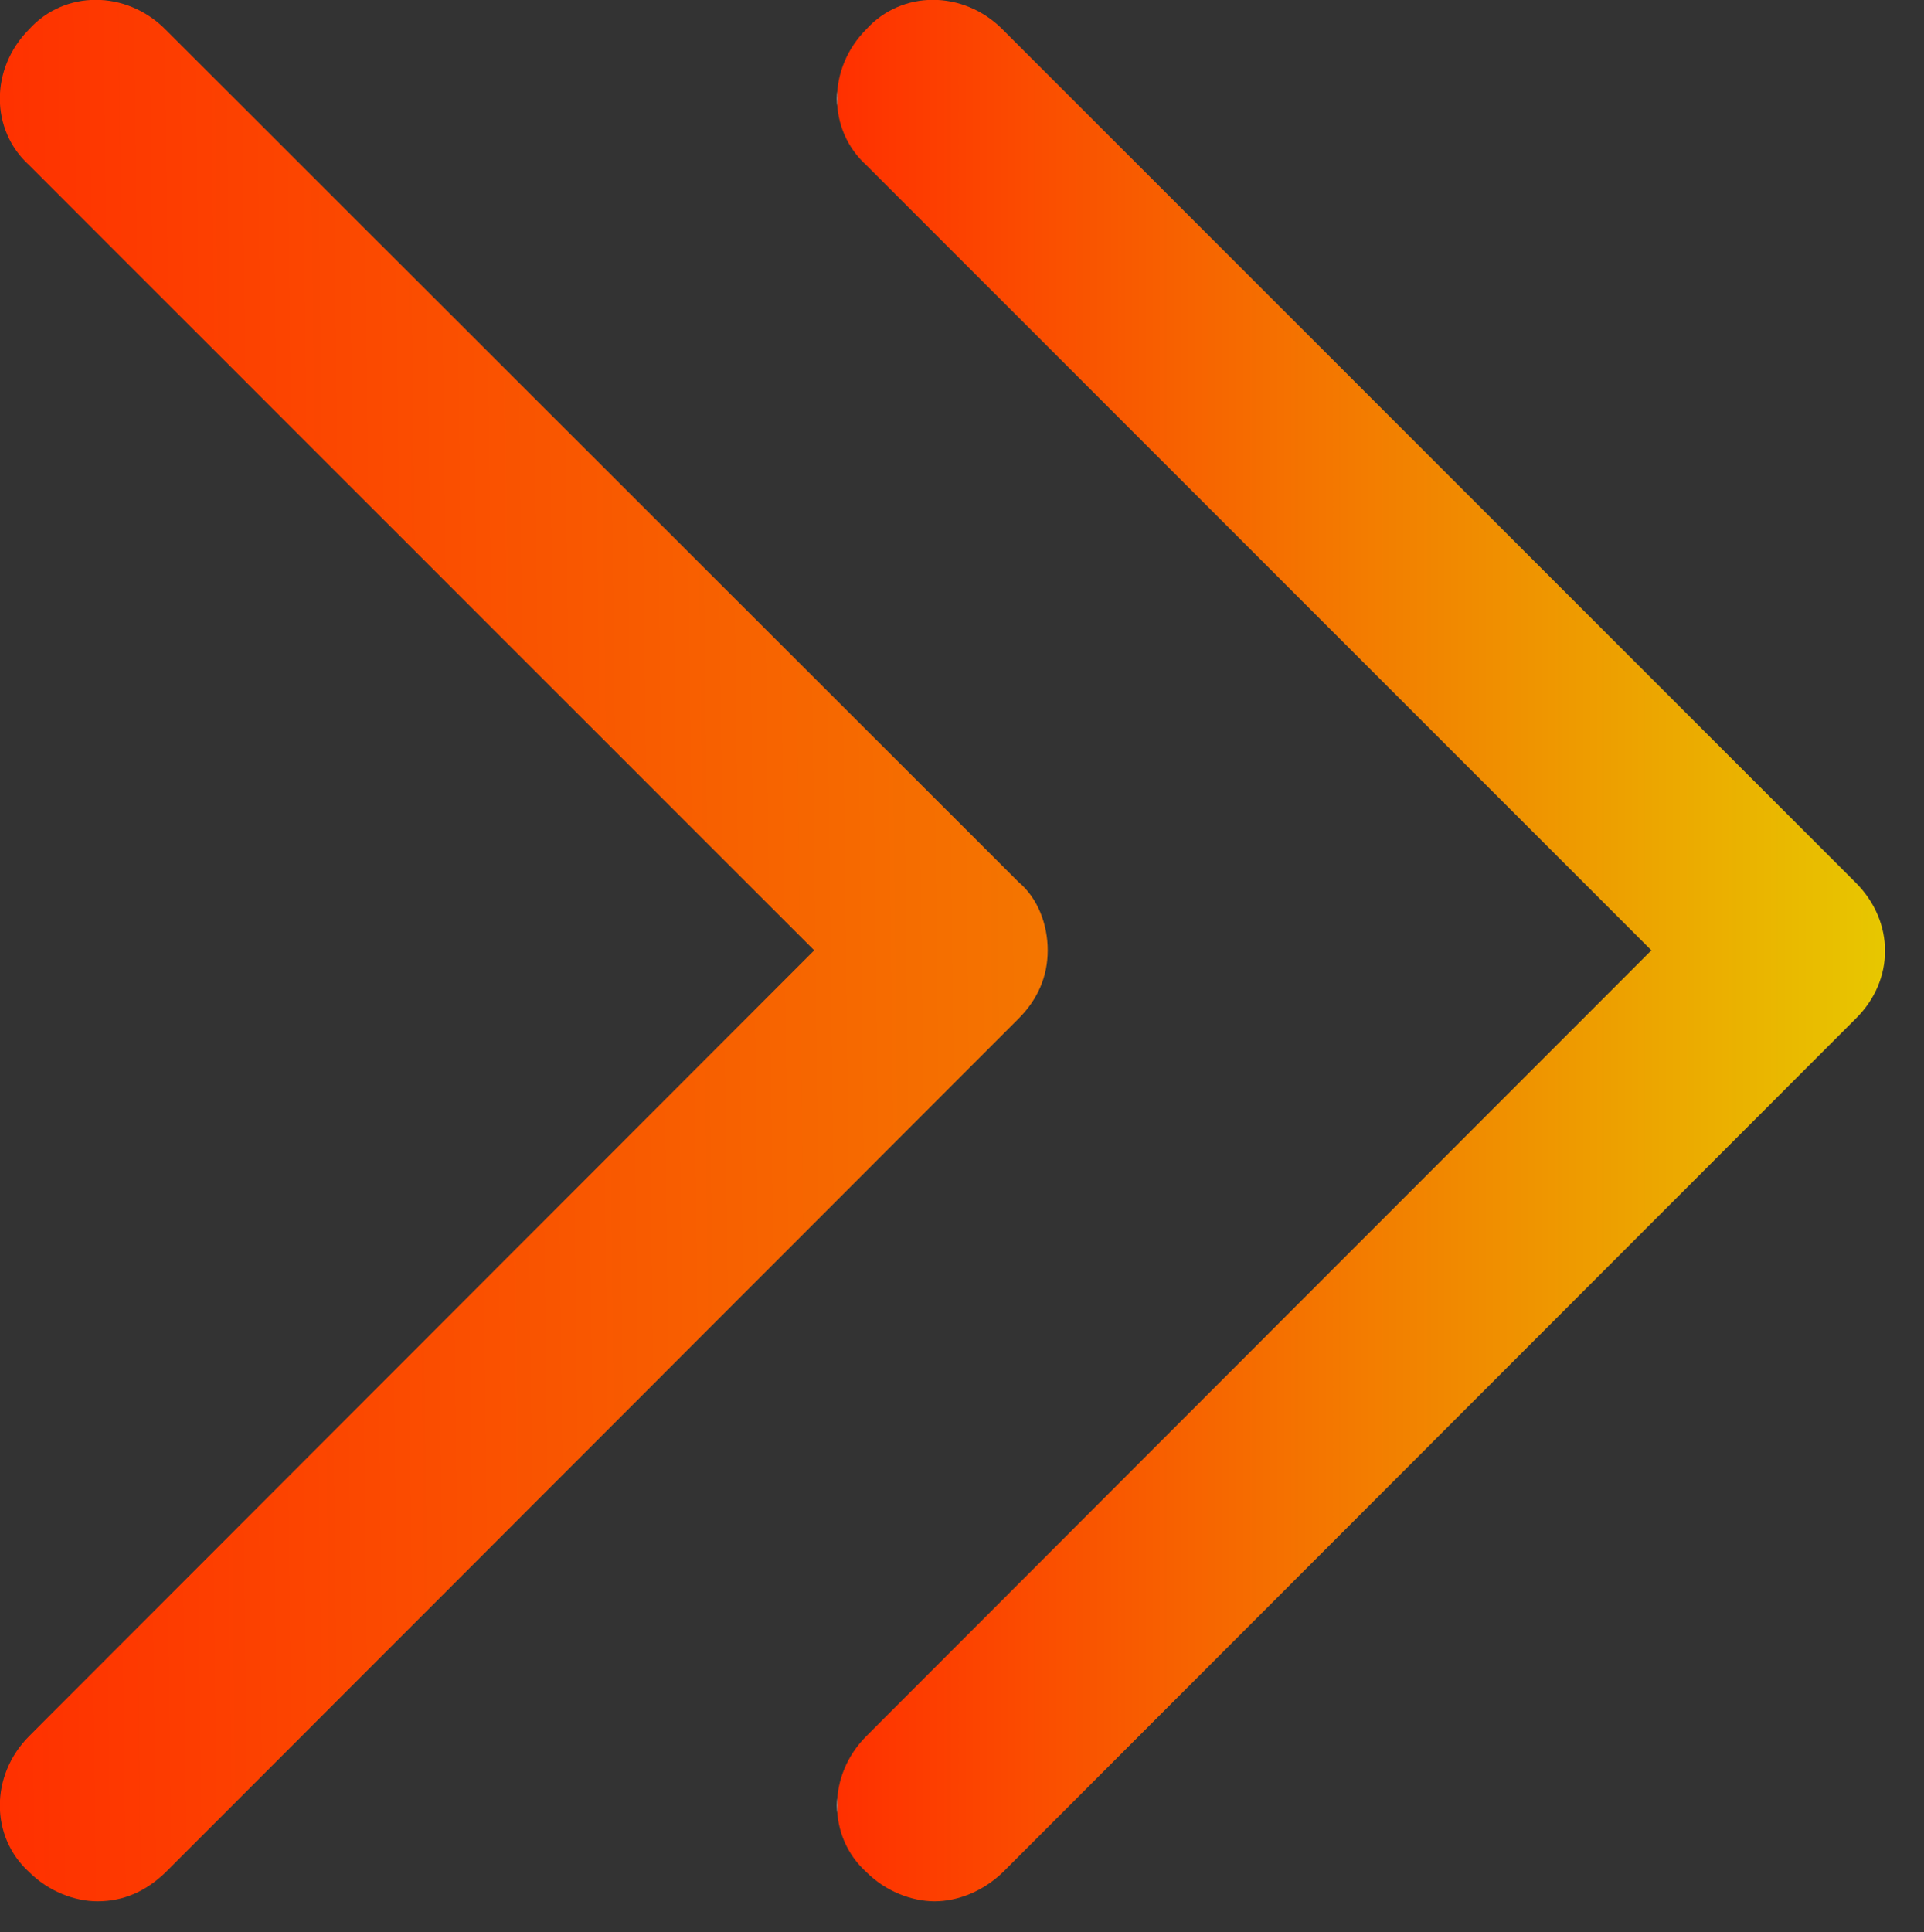 <?xml version="1.0" encoding="utf-8"?>
<!-- Generator: Adobe Illustrator 22.1.0, SVG Export Plug-In . SVG Version: 6.00 Build 0)  -->
<svg version="1.1" id="Layer_1" xmlns="http://www.w3.org/2000/svg" xmlns:xlink="http://www.w3.org/1999/xlink" x="0px" y="0px"
	 viewBox="0 0 309.8 311.1" style="enable-background:new 0 0 309.8 311.1;" xml:space="preserve">
<rect x="0" y="0" width="309.8" height="311.1" fill="#333333" stroke="none"/>
<style type="text/css">
	.st0{fill:url(#SVGID_1_);}
	.st1{fill:url(#SVGID_2_);}
</style>
<g>
	<linearGradient id="SVGID_1_" gradientUnits="userSpaceOnUse" x1="134.784" y1="153.077" x2="303.535" y2="153.077">
		<stop  offset="0" style="stop-color:#FDFDFD"/>
		<stop  offset="0" style="stop-color:#FF3000"/>
		<stop  offset="1" style="stop-color:#E7C700"/>
		<stop  offset="1" style="stop-color:#000000"/>
	</linearGradient>
	<path class="st0" d="M298.8,142.1L161.4,4.7c-6.3-6.3-16.2-6.3-21.9,0c-6.3,6.3-6.3,16.2,0,21.9l126.4,126.4L139.5,279.5
		c-6.3,6.3-6.3,16.2,0,21.9c3.1,3.1,7.3,4.7,11,4.7c3.7,0,7.8-1.6,11-4.7L298.8,164C305.1,157.8,305.1,148.4,298.8,142.1z"/>
	<linearGradient id="SVGID_2_" gradientUnits="userSpaceOnUse" x1="-2.337" y1="153.289" x2="367.767" y2="148.913">
		<stop  offset="0" style="stop-color:#FDFDFD"/>
		<stop  offset="0" style="stop-color:#FF3000"/>
		<stop  offset="1" style="stop-color:#E7C700"/>
		<stop  offset="1" style="stop-color:#000000"/>
	</linearGradient>
	<path class="st1" d="M26.6,4.7c-6.3-6.3-16.2-6.3-21.9,0c-6.3,6.3-6.3,16.2,0,21.9l126.4,126.4L4.7,279.5c-6.3,6.3-6.3,16.2,0,21.9
		c3.1,3.1,7.3,4.7,11,4.7c4.2,0,7.8-1.6,11-4.7L164,164c3.1-3.1,4.7-6.8,4.7-11c0-4.2-1.6-8.4-4.7-11L26.6,4.7z"/>
</g>
</svg>
